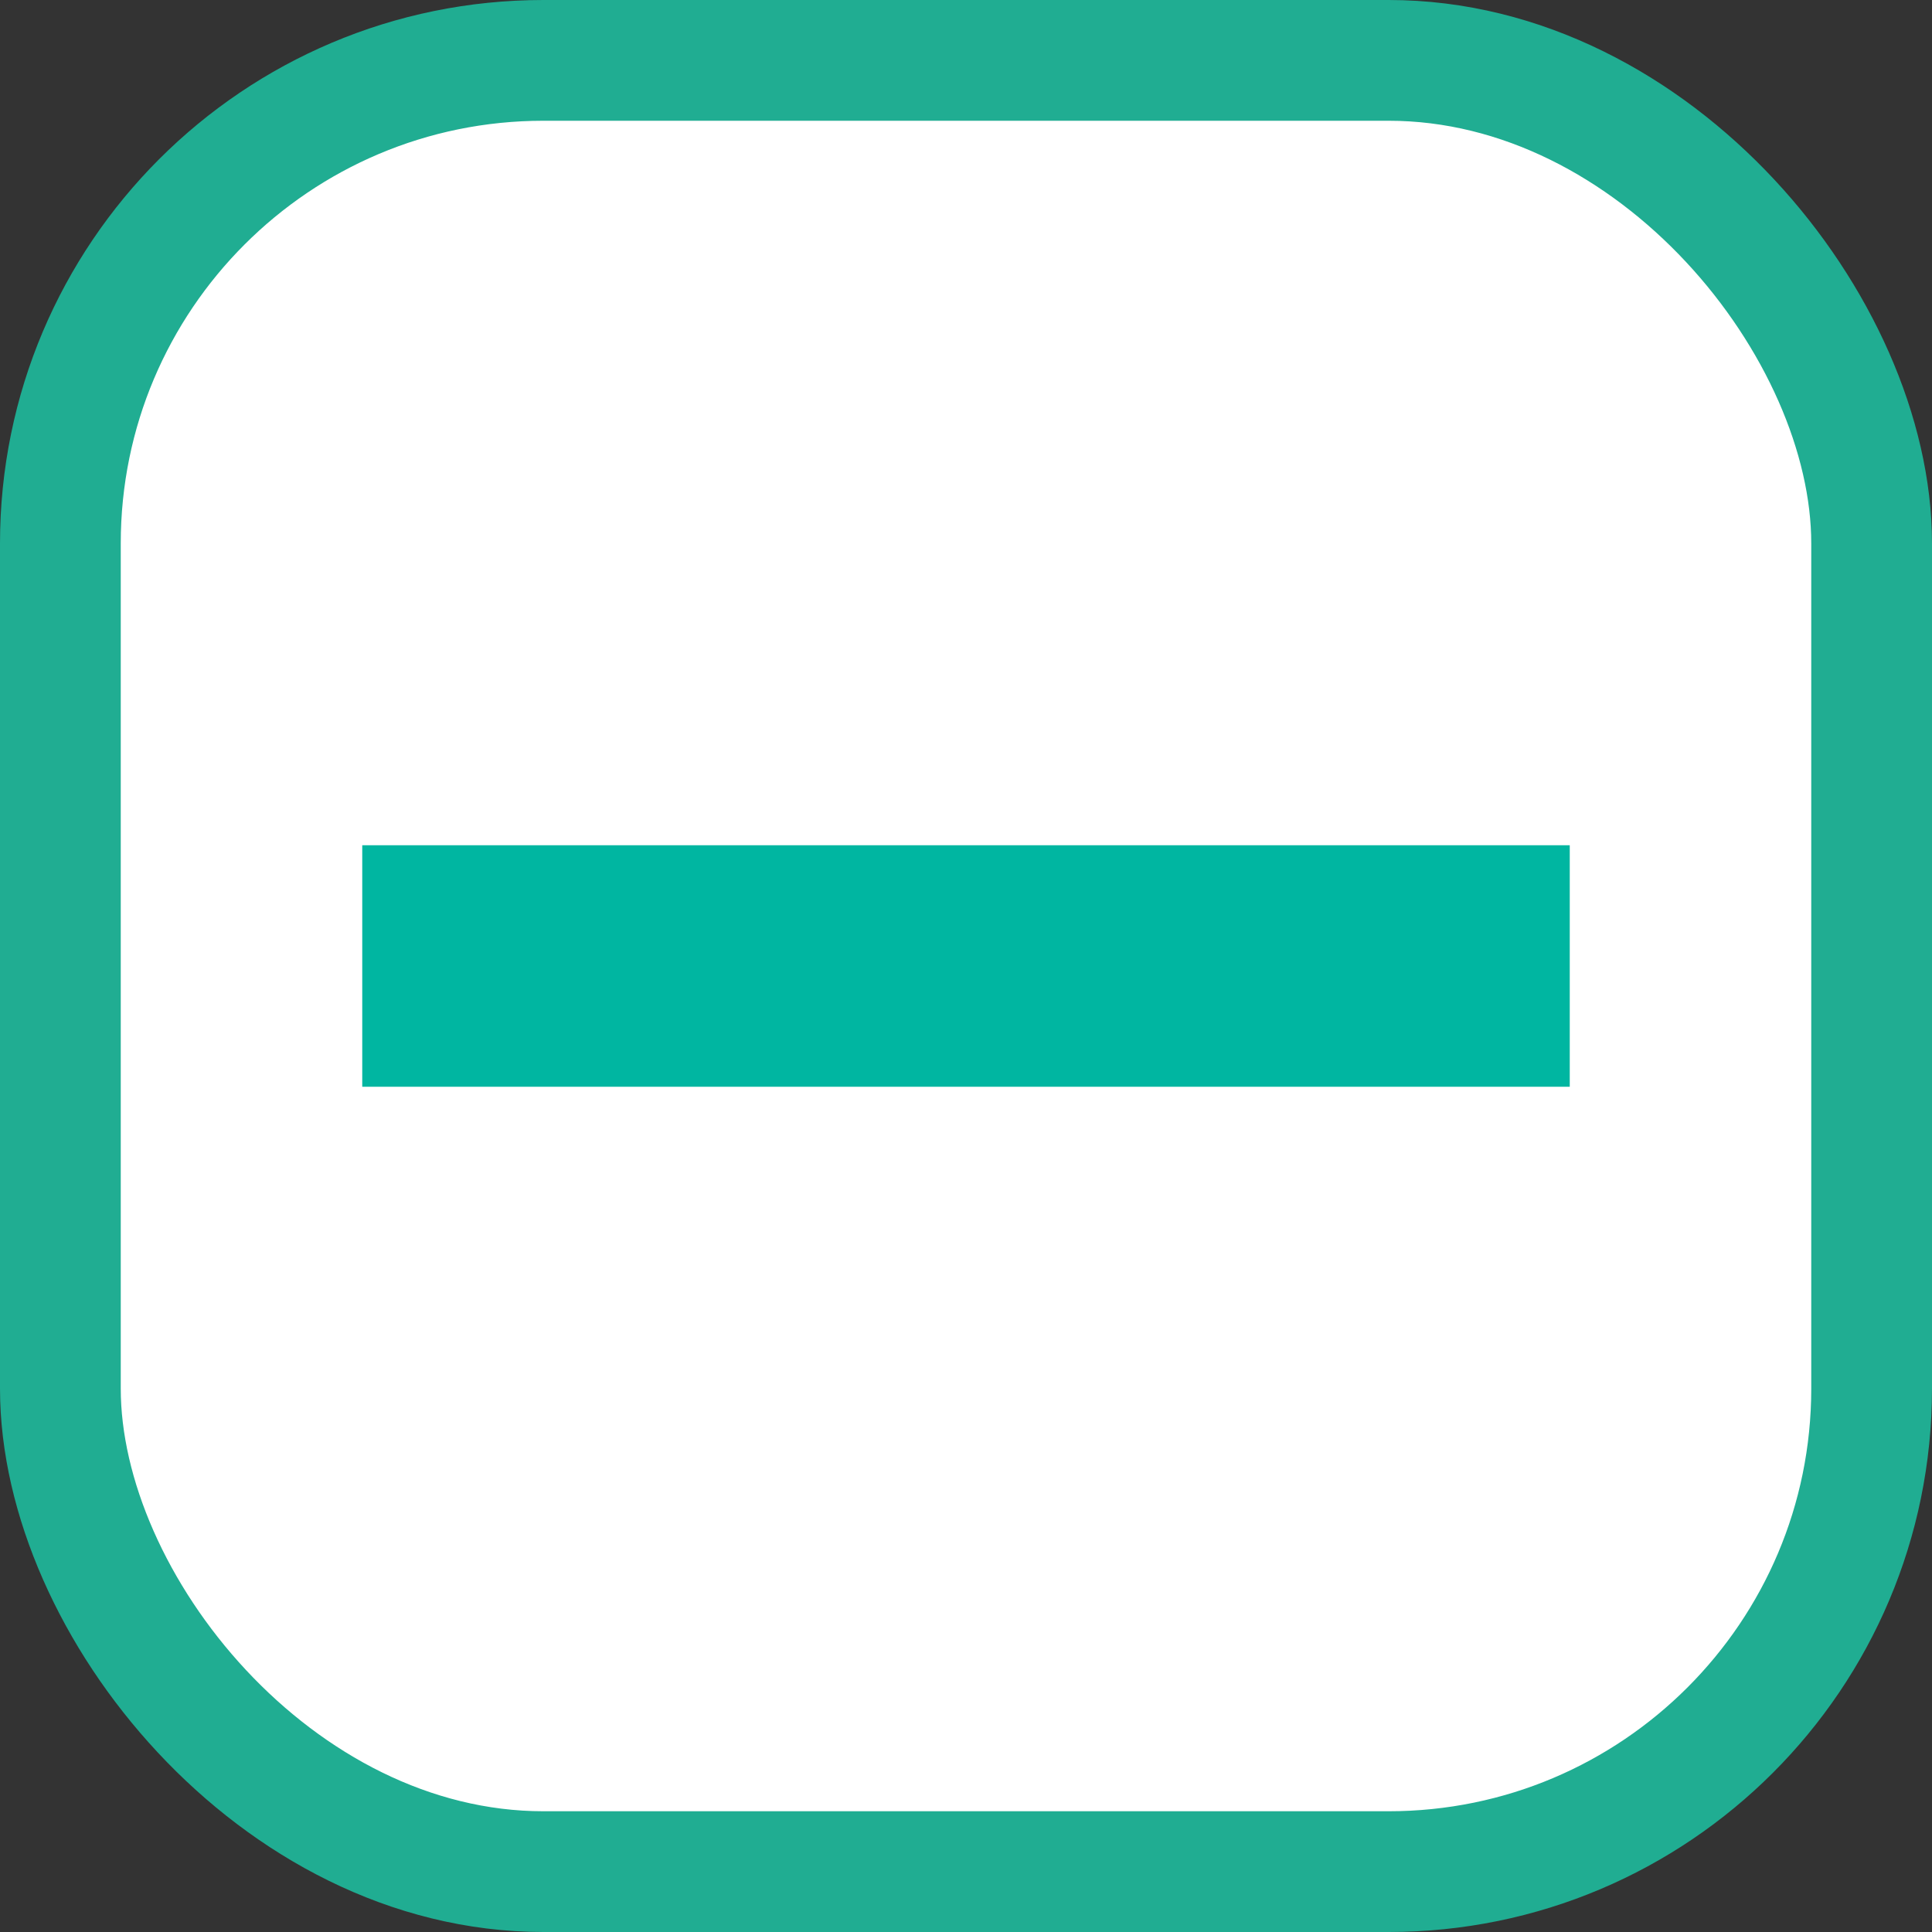 <?xml version="1.0" encoding="UTF-8"?>
<svg width="16px" height="16px" viewBox="0 0 16 16" version="1.1" xmlns="http://www.w3.org/2000/svg" xmlns:xlink="http://www.w3.org/1999/xlink">
    <rect x="0" y="0" width="16" height="16" fill="#333333" stroke="none"/>
    <!-- Generator: sketchtool 50.2 (55047) - http://www.bohemiancoding.com/sketch -->
    <title>8DA4FE1F-6A59-4EBA-95FE-F6AA0D1EE54C</title>
    <desc>Created with sketchtool.</desc>
    <defs></defs>
    <g id="ATOM---Checkboxes---Radio-buttons" stroke="none" stroke-width="1" fill="none" fill-rule="evenodd">
        <g id="Checkboxes-Radio-Buttons" transform="translate(-177, -954)">
            <g id="checkbox-hover-indeterminate" transform="translate(177, 954)">
                <rect id="Rectangle-Copy-2" stroke="#20AD92" fill="#FFFFFF" x="0.5" y="0.5" width="15" height="15" rx="4"></rect>
                <rect id="shape" fill="#00B6A1" x="3" y="7" width="10" height="2"></rect>
                <g id="indeterminate" transform="translate(3, 6.5)"></g>
            </g>
        </g>
    </g>
</svg>